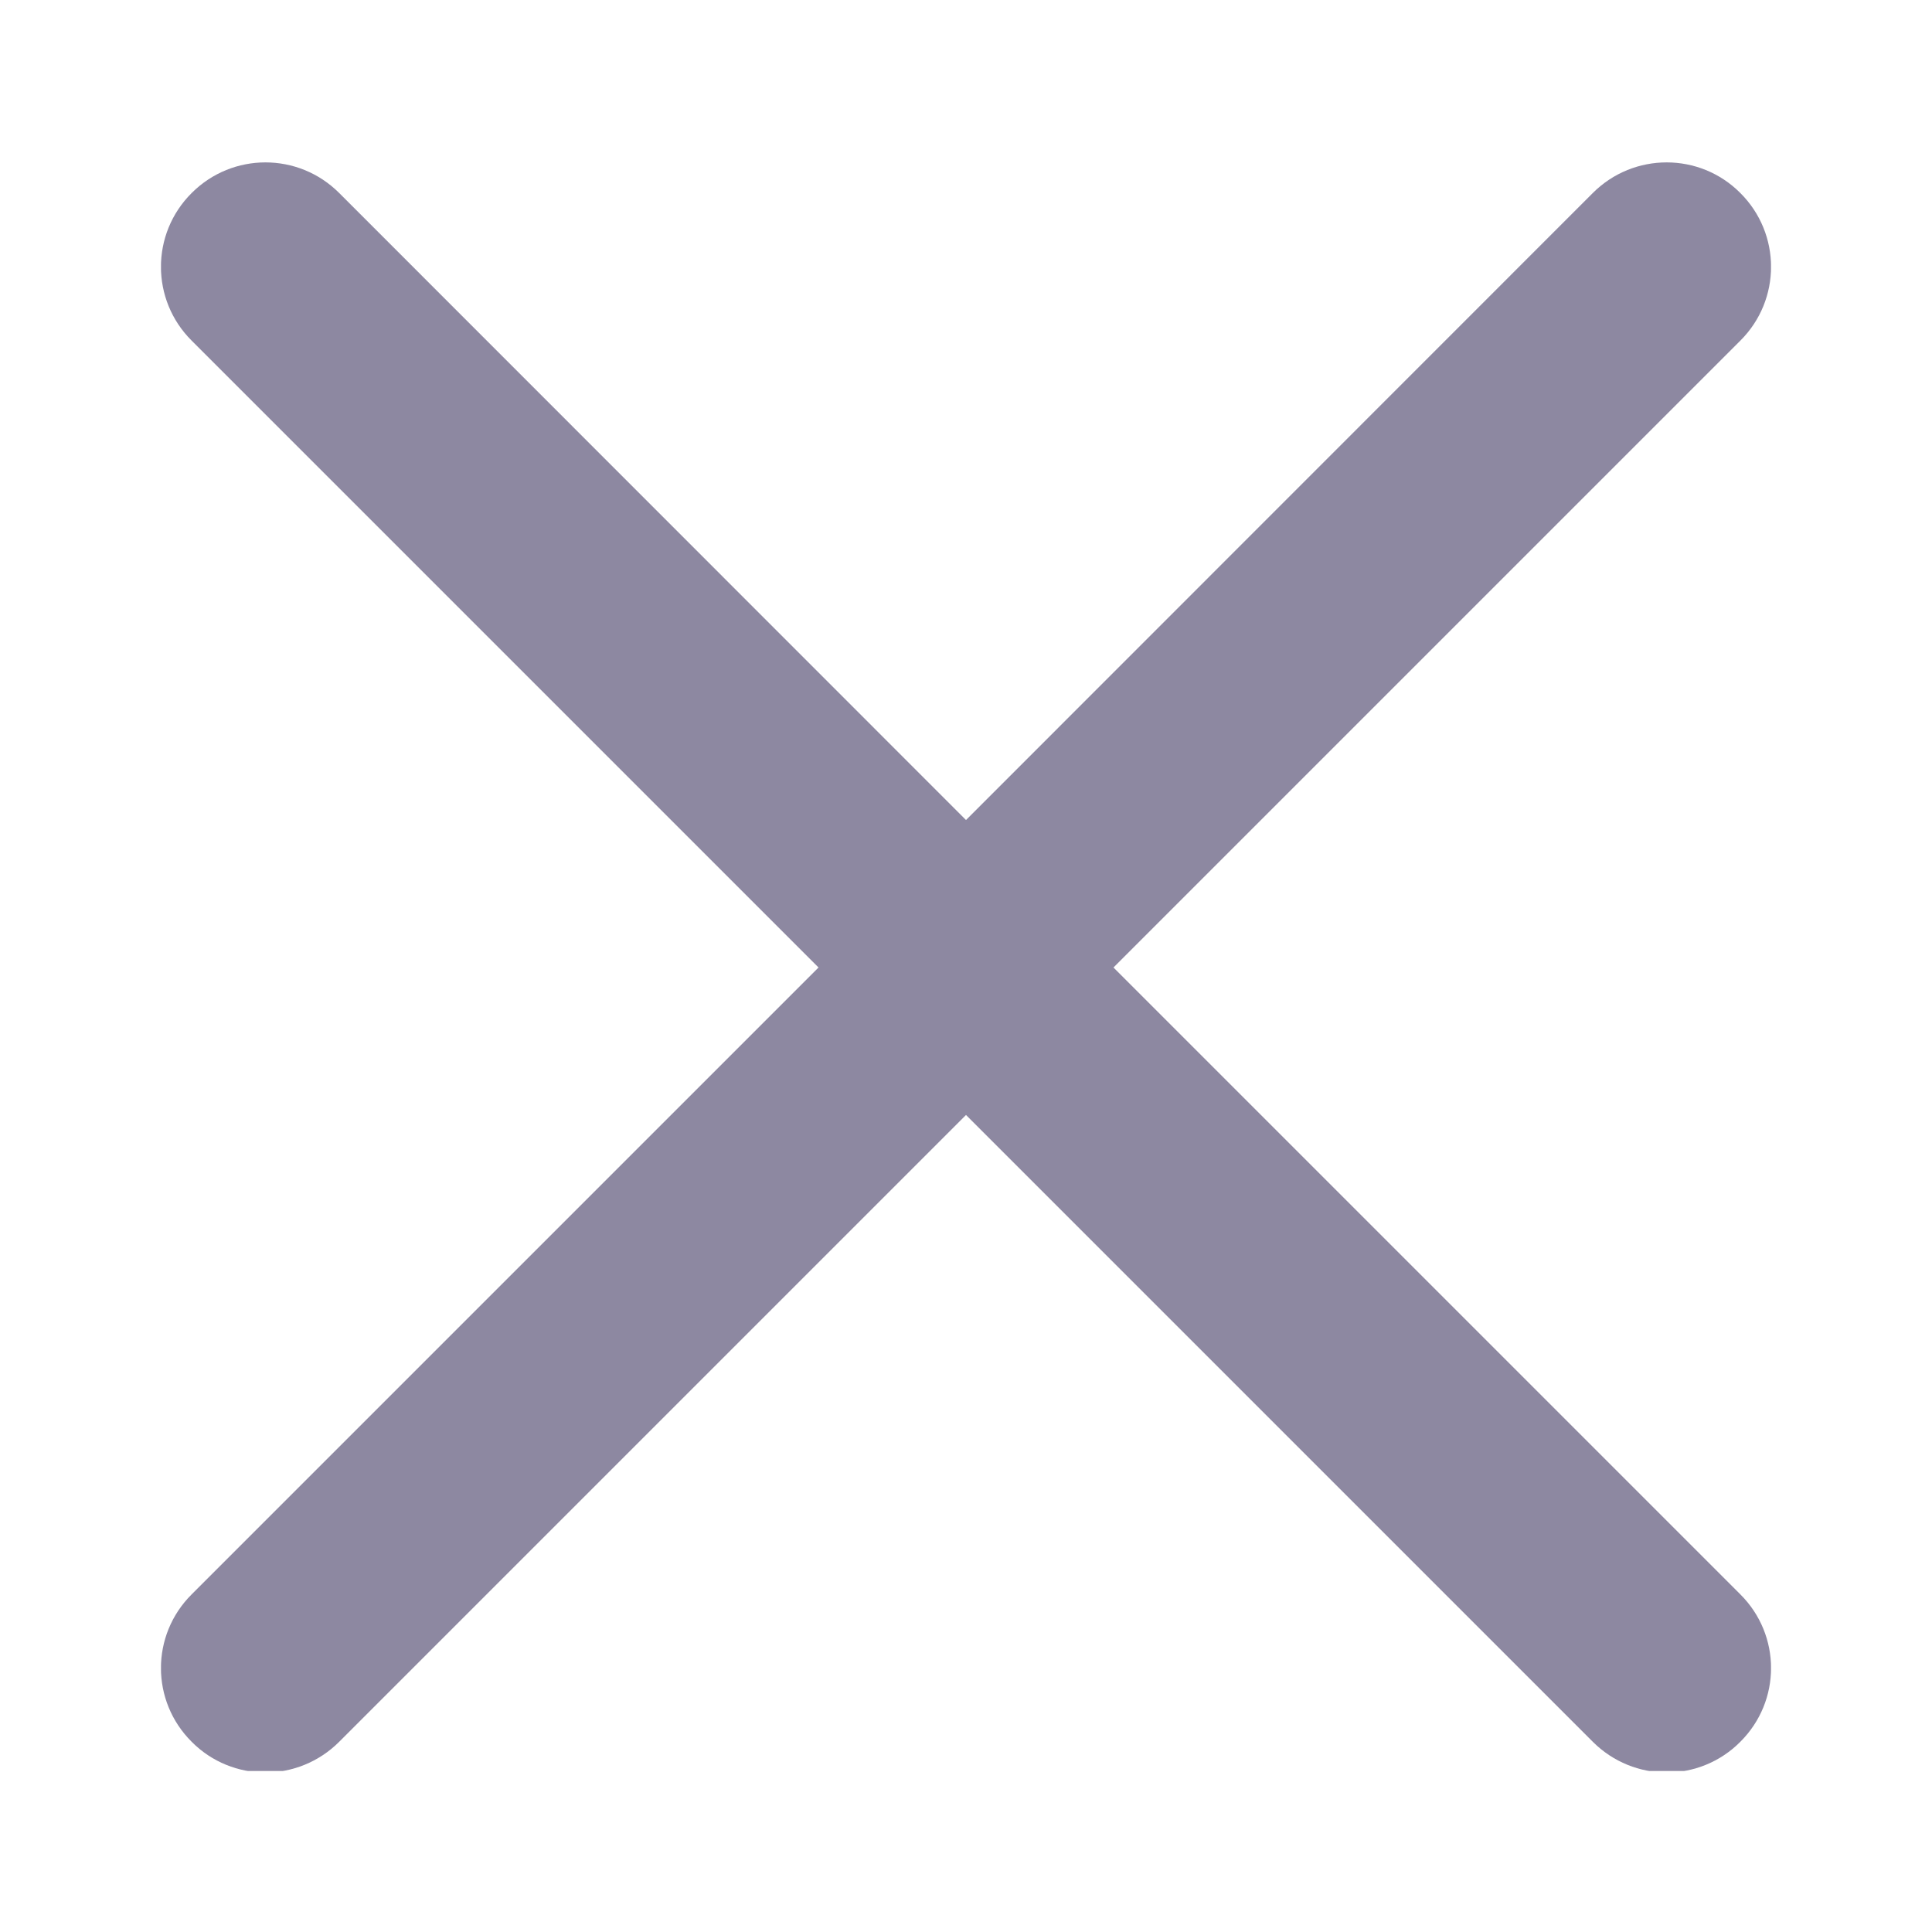 <svg width="9" height="9" viewBox="0 0 9 9" fill="none" xmlns="http://www.w3.org/2000/svg">
<g id="close 4" clip-path="url(#clip0_51_752)">
<path id="Vector" d="M5.187 4.507L8.107 1.587C8.298 1.397 8.298 1.089 8.107 0.899C7.918 0.709 7.61 0.709 7.42 0.899L4.5 3.82L1.58 0.899C1.39 0.709 1.083 0.709 0.893 0.899C0.702 1.089 0.702 1.397 0.893 1.587L3.813 4.507L0.893 7.427C0.702 7.617 0.702 7.924 0.893 8.114C0.987 8.209 1.112 8.257 1.236 8.257C1.36 8.257 1.485 8.209 1.58 8.114L4.5 5.194L7.42 8.114C7.515 8.209 7.64 8.257 7.764 8.257C7.888 8.257 8.013 8.209 8.107 8.114C8.298 7.924 8.298 7.617 8.107 7.427L5.187 4.507Z" fill="#8D88A1"/>
</g>
<defs>
<clipPath id="clip0_51_752">
<rect width="7.5" height="7.5" fill="white" transform="translate(0.75 0.75)"/>
</clipPath>
</defs>
</svg>
